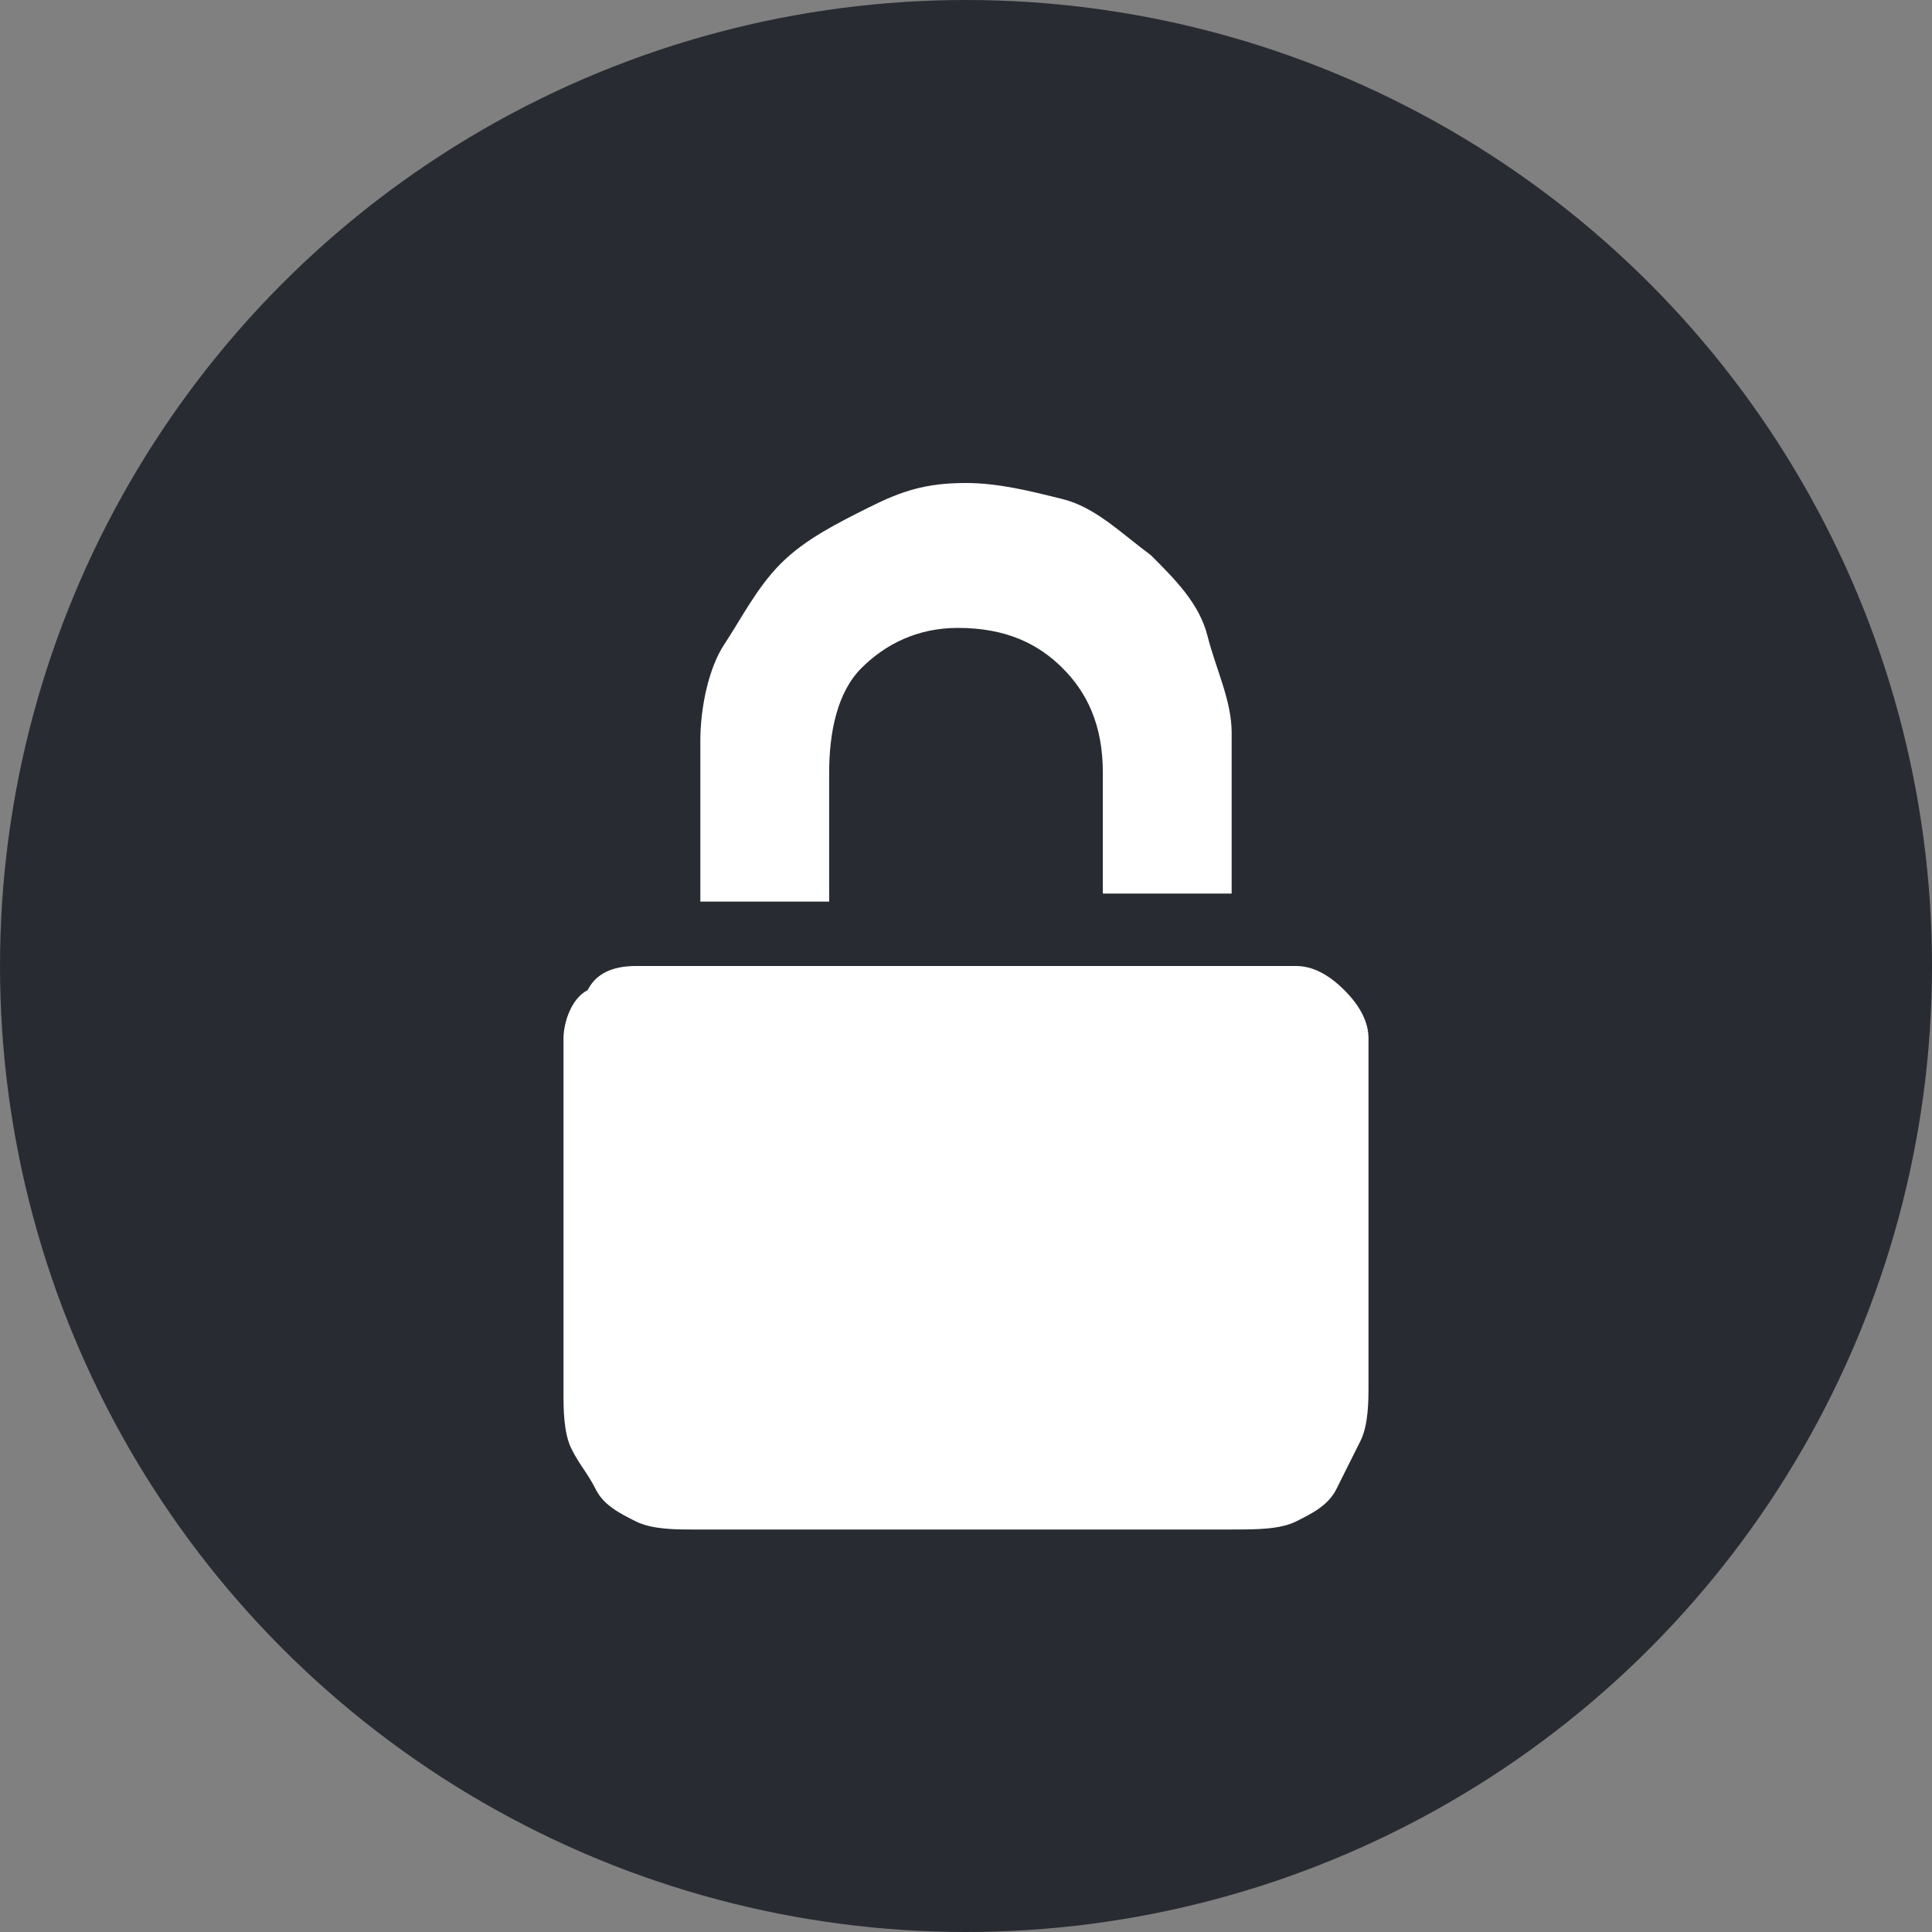 <?xml version="1.0" encoding="utf-8"?>
<!-- Generator: Adobe Illustrator 22.1.0, SVG Export Plug-In . SVG Version: 6.00 Build 0)  -->
<svg version="1.1" id="图层_1" xmlns="http://www.w3.org/2000/svg" xmlns:xlink="http://www.w3.org/1999/xlink" x="0px" y="0px"
	 viewBox="0 0 24 24" style="enable-background:new 0 0 24 24;" xml:space="preserve">
<rect x="0" y="0" width="24" height="24" fill="#808080" stroke="none"/>
<style type="text/css">
	.st0{fill:#282C32;}
	.st1{fill:#FFFFFF;}
</style>
<title>修改登录密码</title>
<desc>Created with Sketch.</desc>
<g id="图标">
	<g id="修改登录密码">
		<circle id="Oval-Copy-2" class="st0" cx="12" cy="12" r="12"/>
		<path id="Shape" class="st1" d="M10.4,11.2H8.7v-2c0-0.4,0.1-0.9,0.3-1.2s0.4-0.7,0.7-1c0.3-0.3,0.7-0.5,1.1-0.7S11.5,6,12,6
			c0.4,0,0.8,0.1,1.2,0.2s0.7,0.4,1.1,0.7c0.3,0.3,0.6,0.6,0.7,1s0.3,0.8,0.3,1.2v2h-1.6V9.6c0-0.6-0.2-1-0.5-1.3
			c-0.3-0.3-0.7-0.5-1.3-0.5c-0.5,0-0.9,0.2-1.2,0.5c-0.3,0.3-0.4,0.8-0.4,1.3V11.2z M16.1,12c0.2,0,0.4,0.1,0.6,0.3
			c0.2,0.2,0.3,0.4,0.3,0.6v4.3c0,0.2,0,0.5-0.1,0.7c-0.1,0.2-0.2,0.4-0.3,0.6c-0.1,0.2-0.3,0.3-0.5,0.4S15.6,19,15.3,19H8.6
			c-0.2,0-0.5,0-0.7-0.1c-0.2-0.1-0.4-0.2-0.5-0.4c-0.1-0.2-0.2-0.3-0.3-0.5S7,17.5,7,17.3v-4.4c0-0.2,0.1-0.5,0.3-0.6
			C7.4,12.1,7.6,12,7.9,12h0.8h1.7h3.3h1.6H16.1z"/>
	</g>
</g>
</svg>
